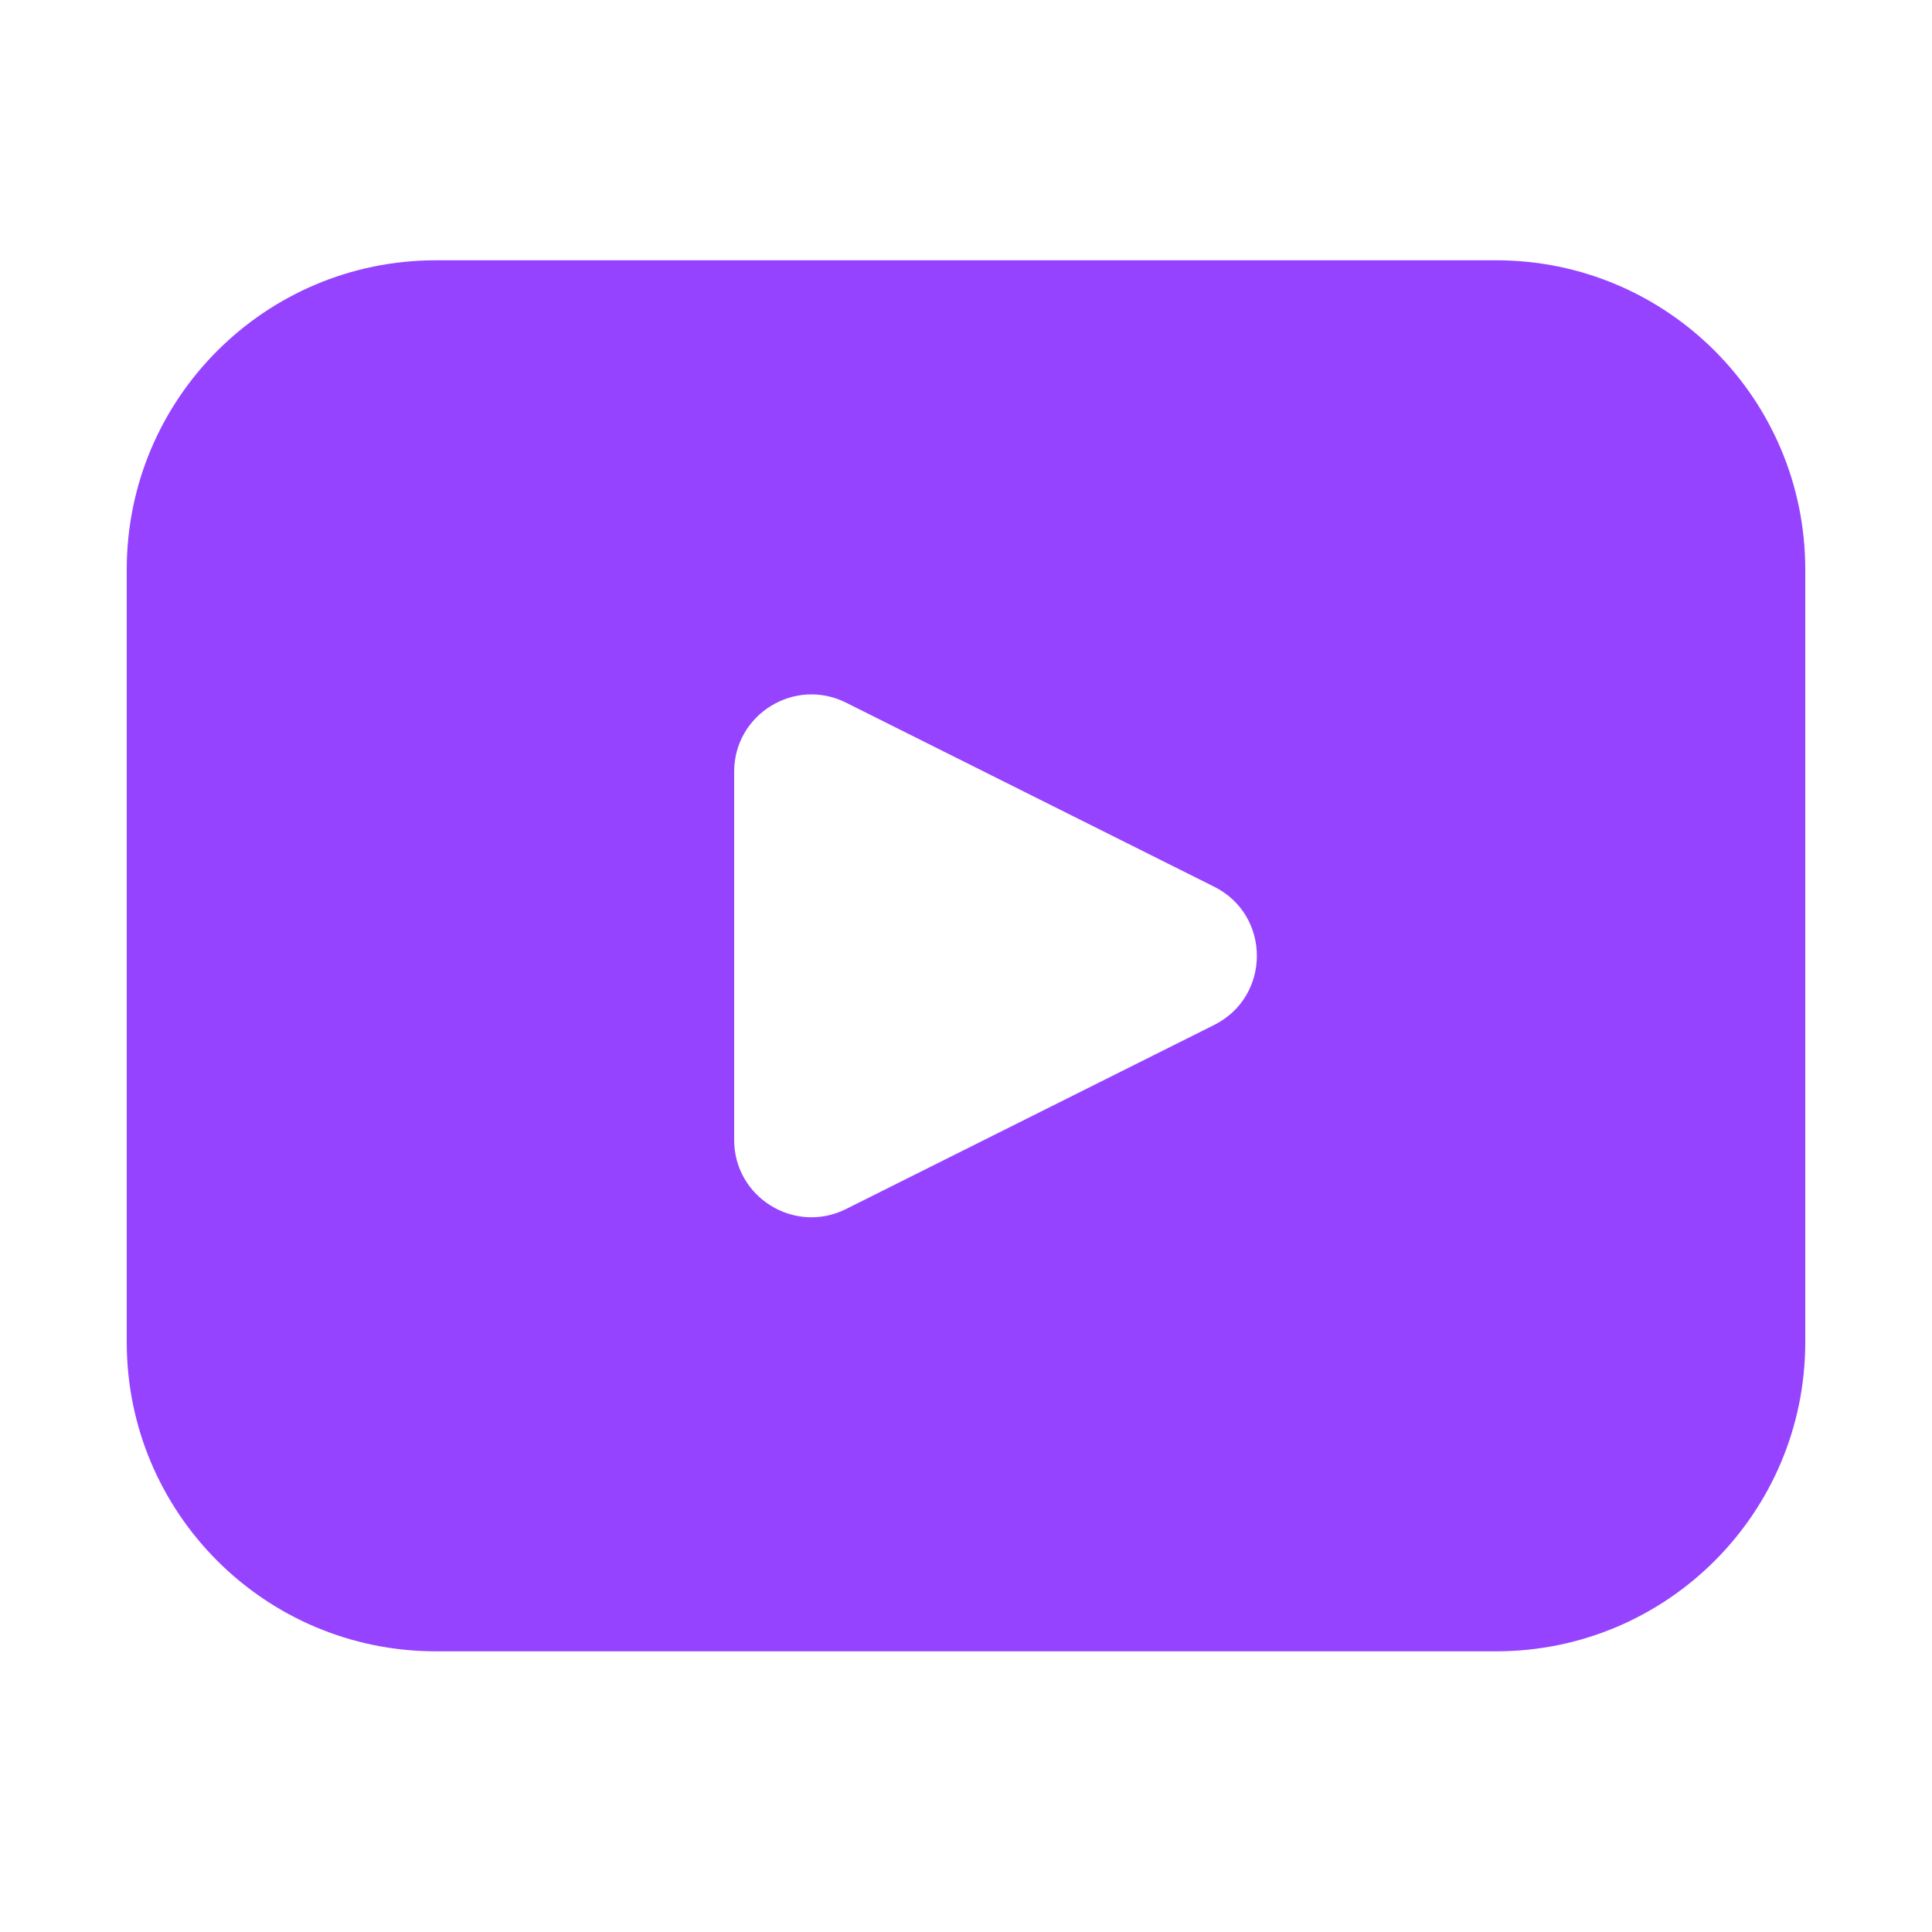 <svg width="25" height="25" viewBox="0 0 25 25" fill="none" xmlns="http://www.w3.org/2000/svg">
<path fill-rule="evenodd" clip-rule="evenodd" d="M5.64 3.368C3.431 3.368 1.64 5.159 1.64 7.368V17.368C1.64 19.578 3.431 21.368 5.64 21.368H19.36C21.569 21.368 23.36 19.578 23.36 17.368V7.368C23.36 5.159 21.569 3.368 19.36 3.368H5.64ZM15.711 11.474L10.947 9.092C10.282 8.76 9.5 9.243 9.5 9.986V14.75C9.5 15.494 10.282 15.977 10.947 15.645L15.711 13.263C16.448 12.894 16.448 11.842 15.711 11.474Z" fill="#9643FF"/>
</svg>
